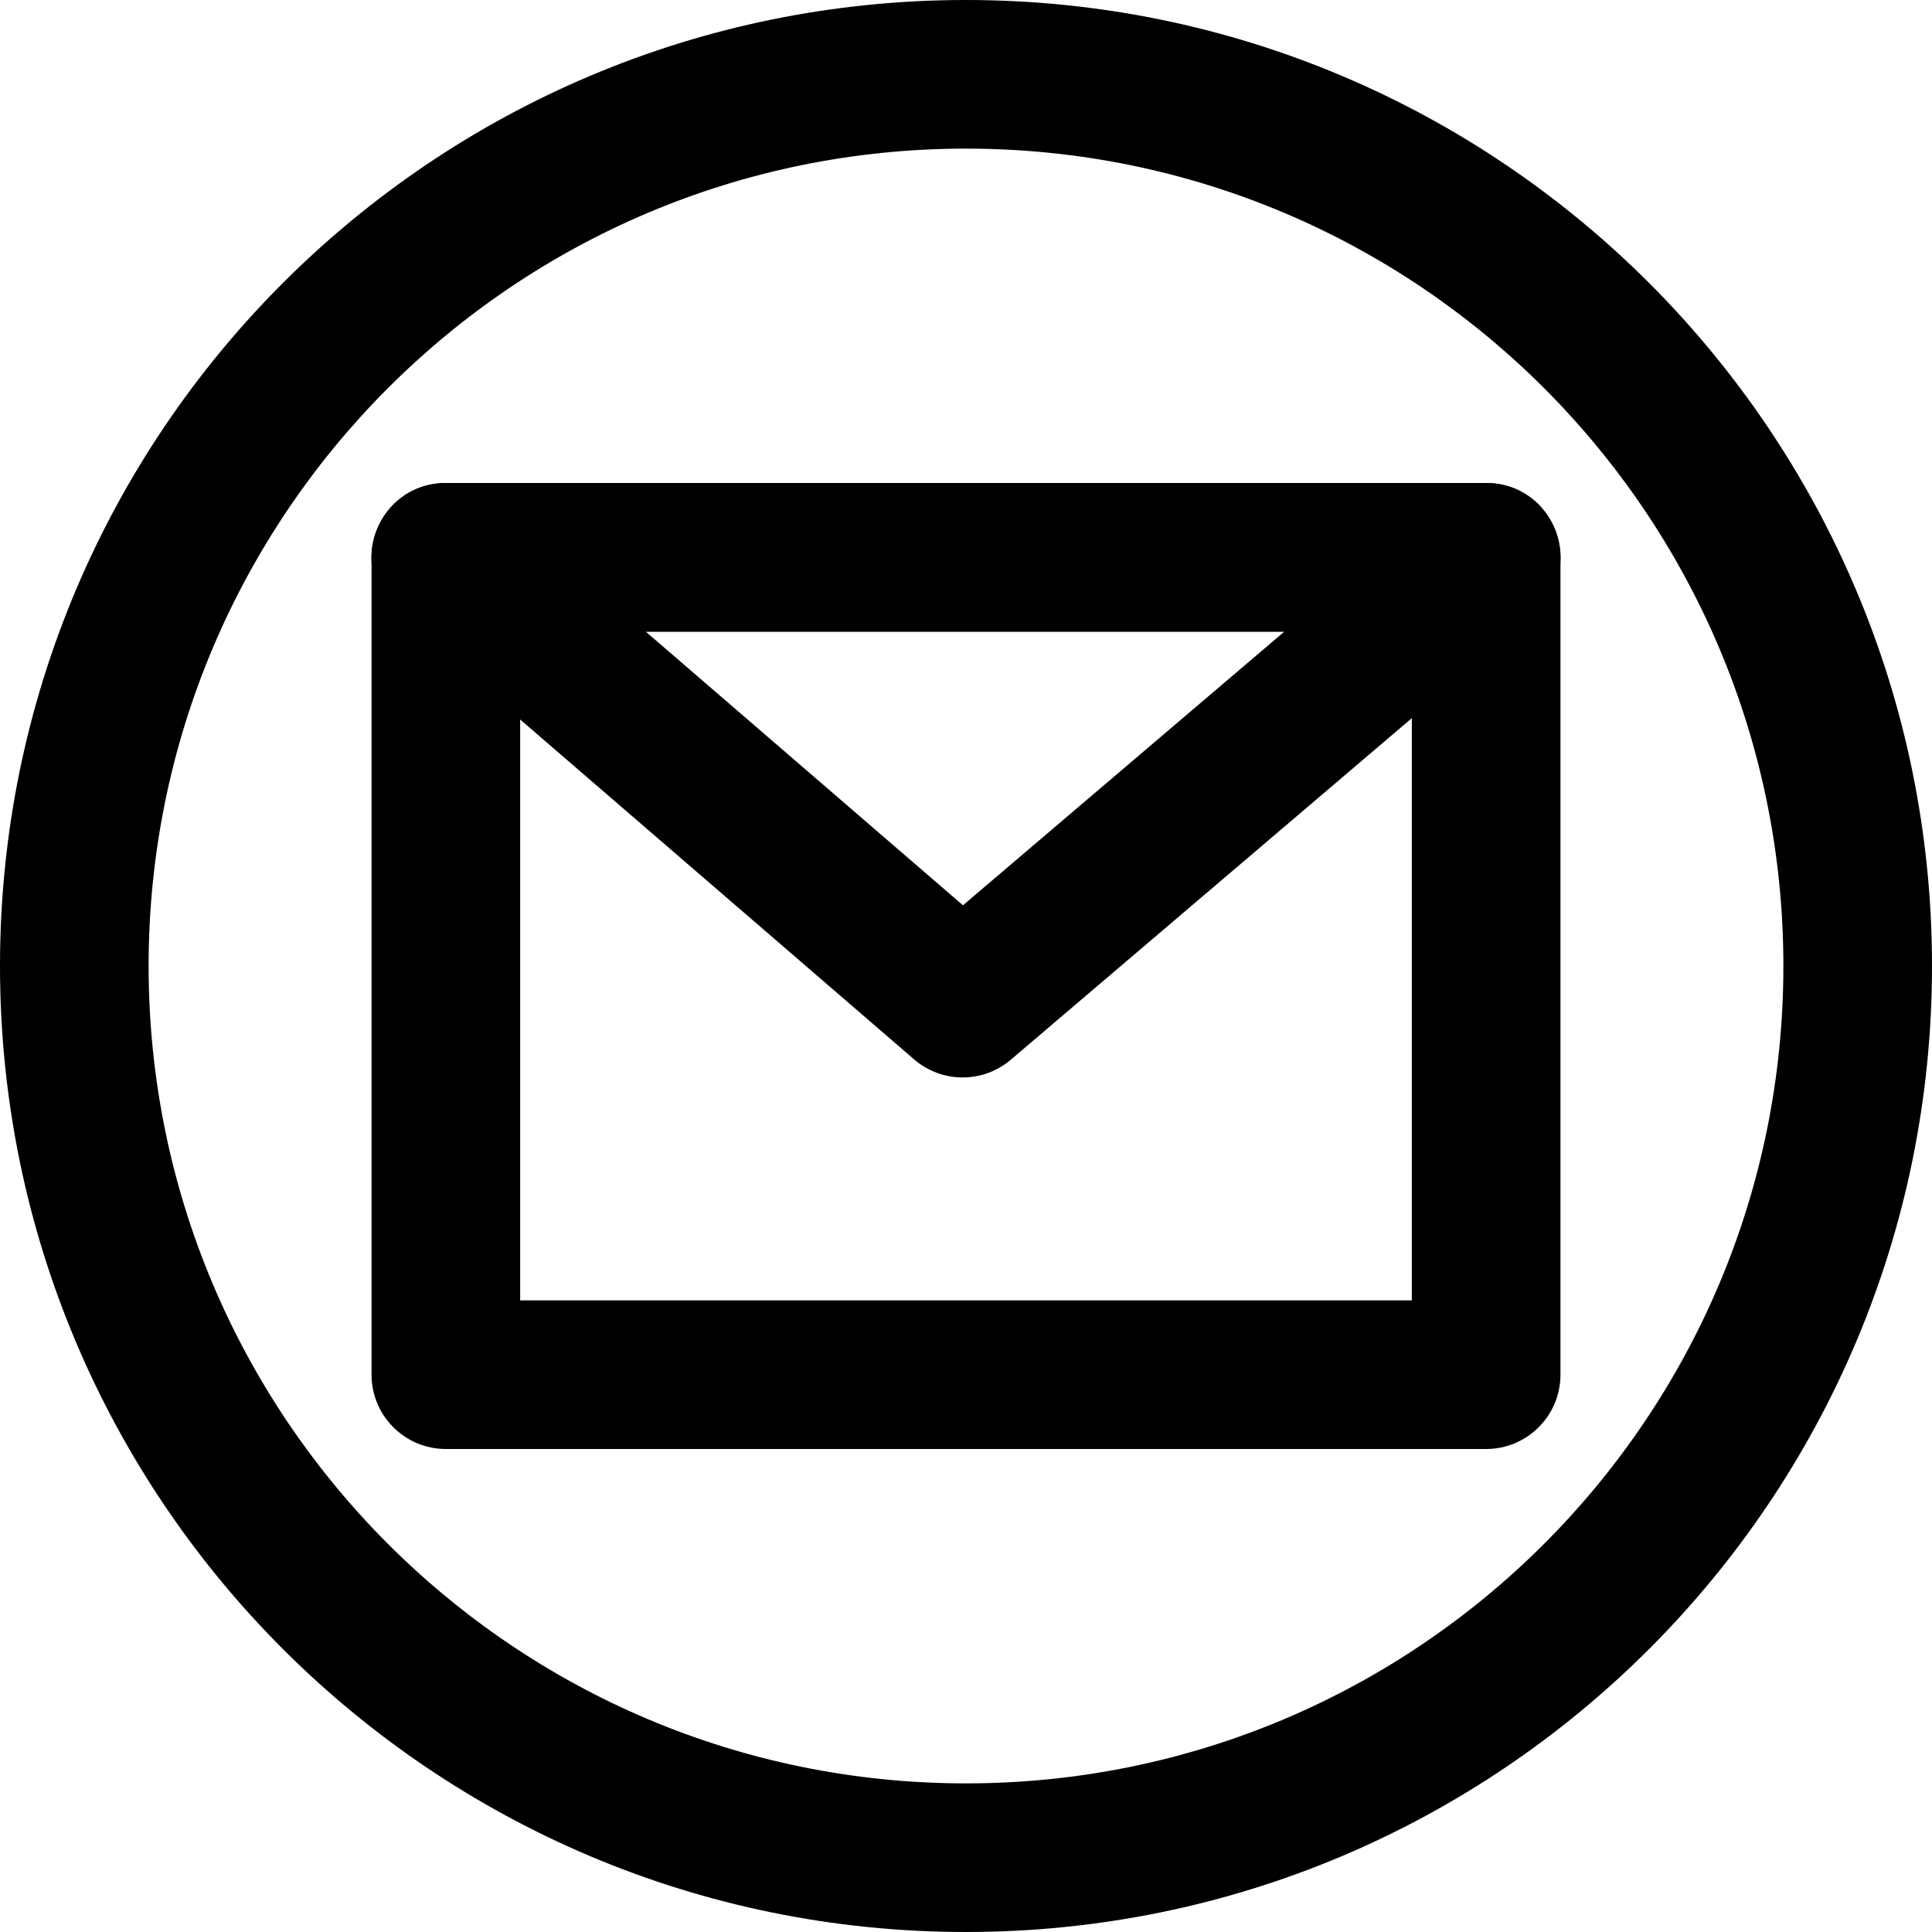 <svg xmlns="http://www.w3.org/2000/svg" viewBox="0 0 26 26" fill="none"><g transform="translate(3, 3)"><path fill-rule="evenodd" clip-rule="evenodd" d="M17 3.5H3C2.448 3.5 2 3.948 2 4.5V15.5C2 16.052 2.448 16.5 3 16.5H17C17.552 16.5 18 16.052 18 15.5V4.5C18 3.948 17.552 3.5 17 3.5ZM4 14.5V5.5H16V14.5H4Z" fill="currentColor"/><path fill-rule="evenodd" clip-rule="evenodd" d="M17.648 5.261L10.603 11.261C10.228 11.581 9.675 11.579 9.302 11.257L2.347 5.257C1.645 4.652 2.073 3.5 3 3.5H17C17.93 3.5 18.356 4.658 17.648 5.261ZM5.69 5.5L9.959 9.183L14.284 5.5H5.69Z" fill="currentColor"/></g><path fill-rule="evenodd" clip-rule="evenodd" d="M13 24C19.075 24 24 19.075 24 13C24 6.925 19.075 2 13 2C6.925 2 2 6.925 2 13C2 19.075 6.925 24 13 24ZM13 26C20.18 26 26 20.18 26 13C26 5.82 20.18 0 13 0C5.82 0 0 5.82 0 13C0 20.18 5.82 26 13 26Z" fill="currentColor"/></svg>